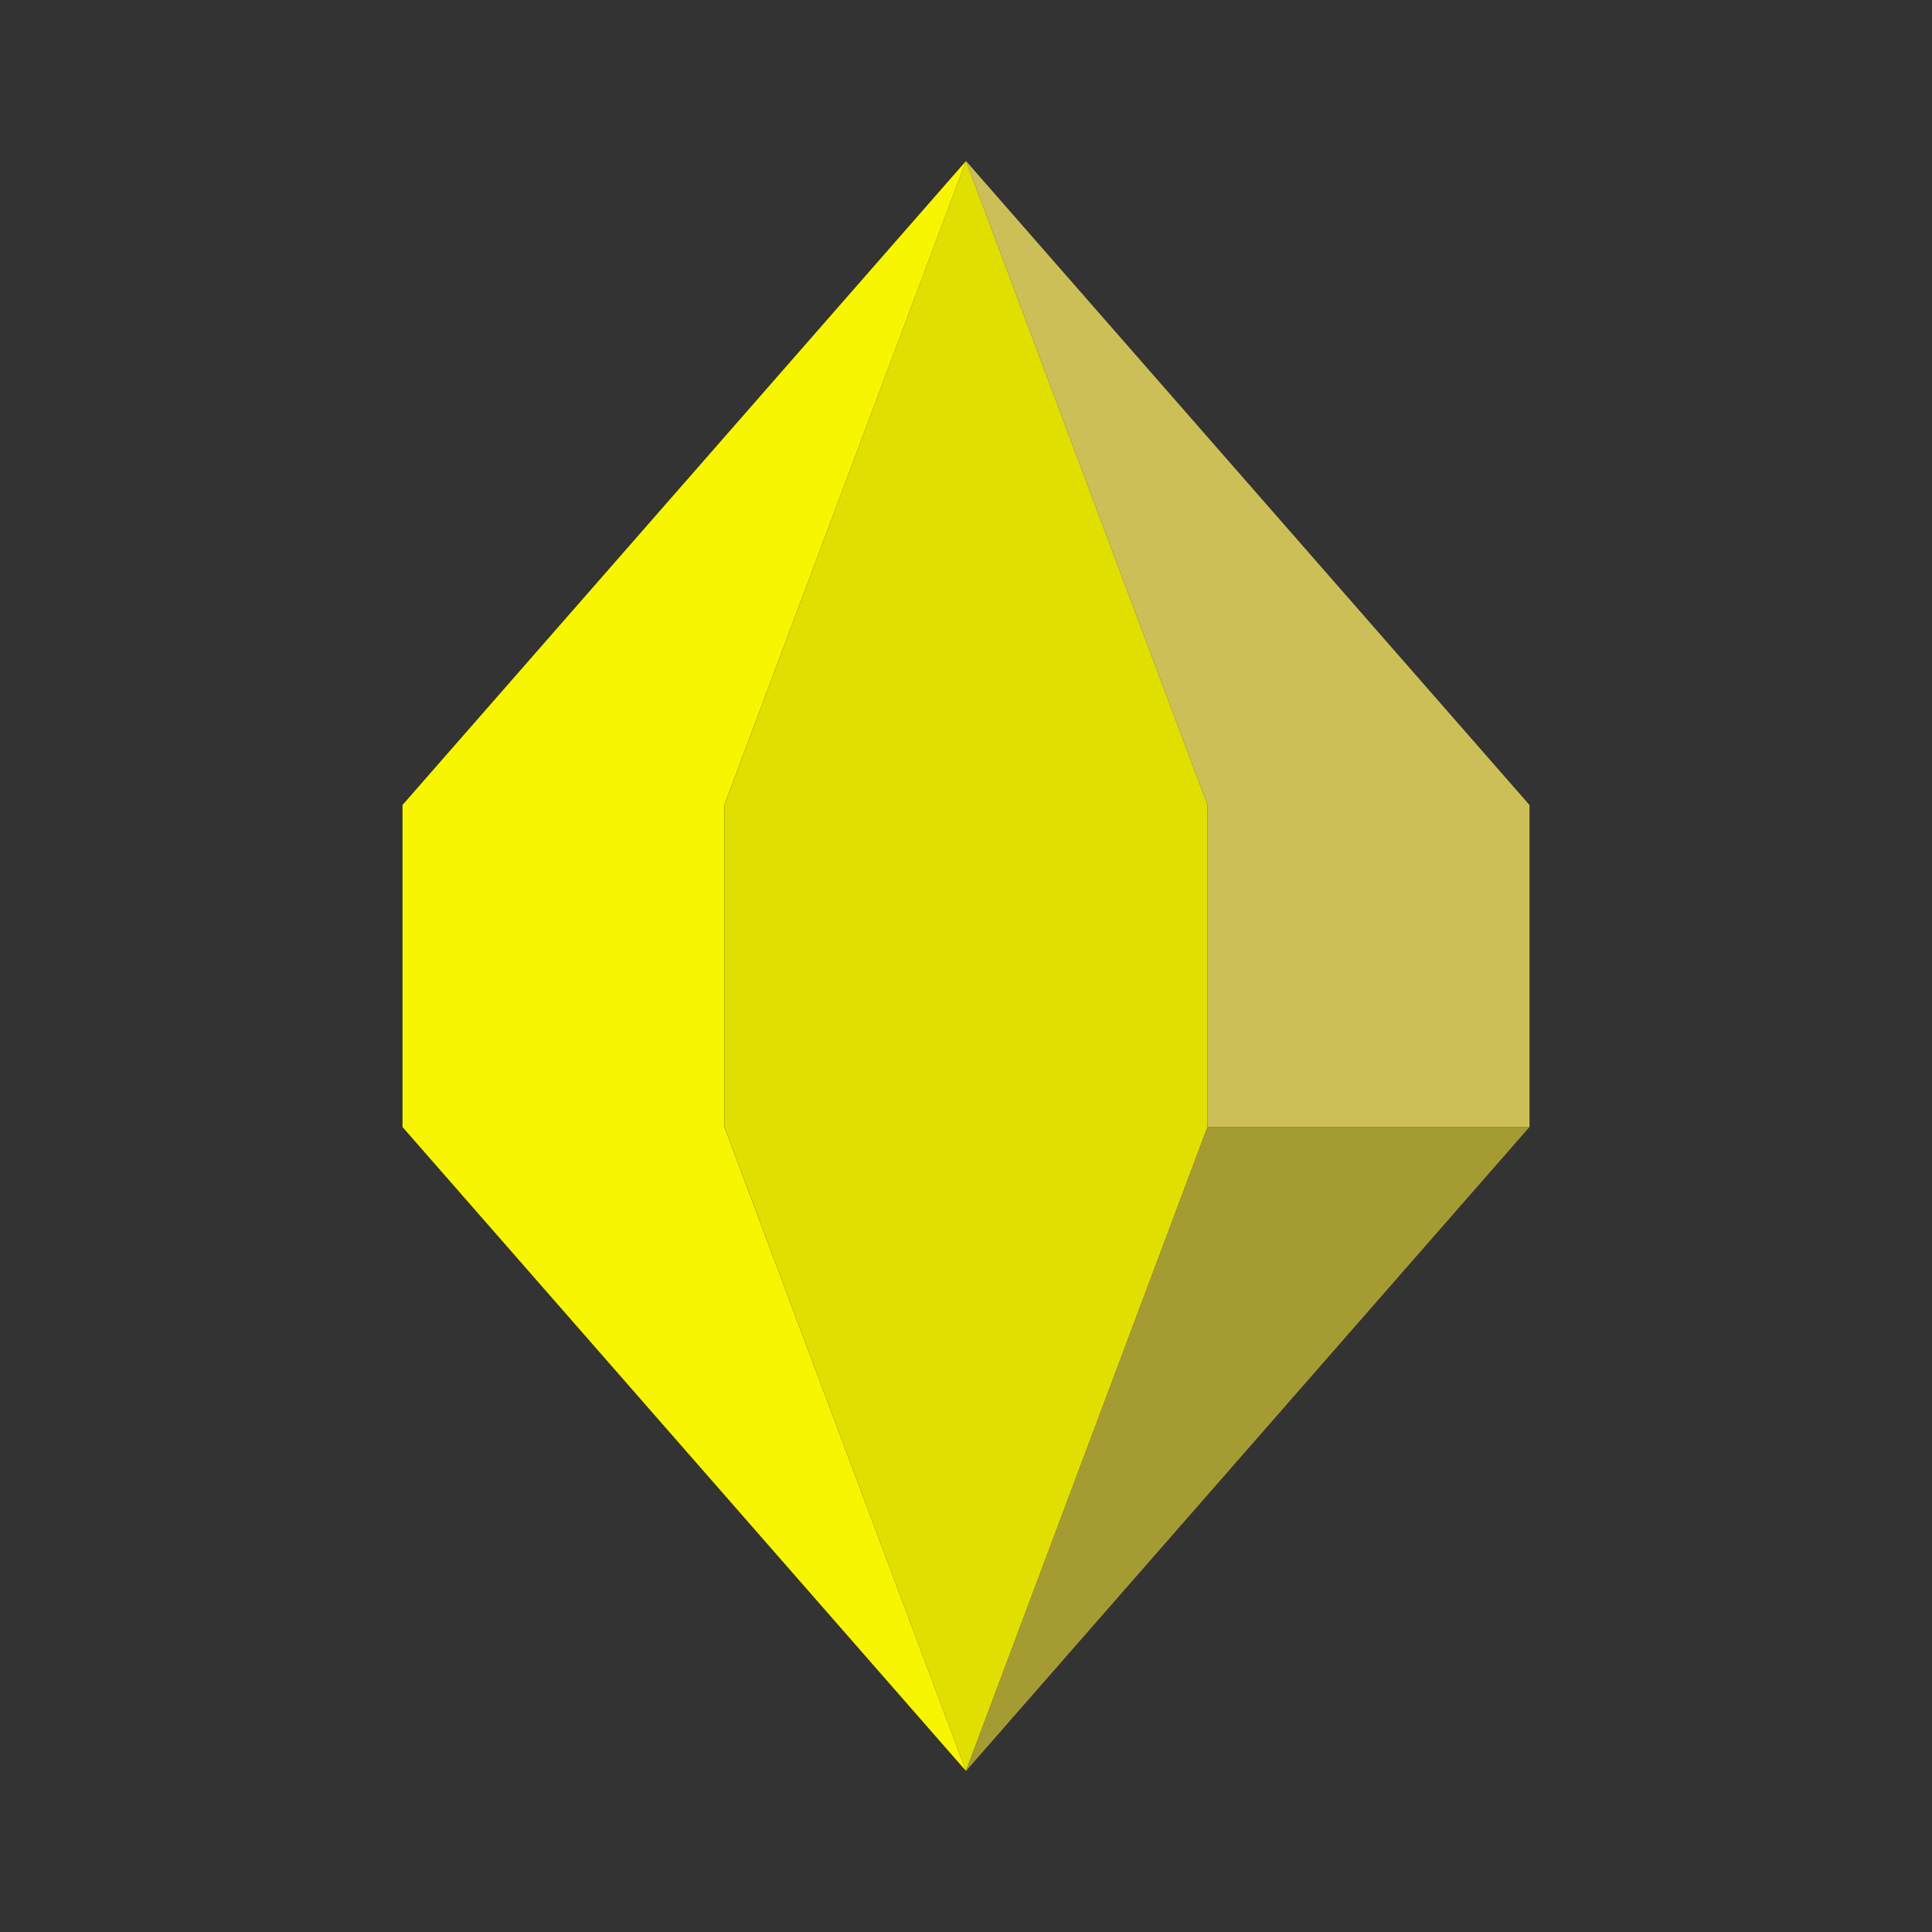 <?xml version="1.0" encoding="UTF-8"?>
<svg width="24px" height="24px"  version="1.1" xmlns="http://www.w3.org/2000/svg" xmlns:xlink="http://www.w3.org/1999/xlink">
    <rect width="100%" height="100%" fill="#333333" stroke="none"/>
    <!-- Generator: Sketch 52.6 (67491) - http://www.bohemiancoding.com/sketch -->
    <title>Sponsorship/ic_vexxies_vex</title>
    <desc>Created with Sketch.</desc>
    <g id="Sponsorship/ic_vexxies_vex" stroke="none" stroke-width="1" fill="none" fill-rule="evenodd">
        <g id="ic_vexxies_vex" transform="translate(5, 2)">
            <polygon id="Fill-1" fill="#F8F501" points="0 8 0 12 7 20 3.999 12 3.999 8 7 0"></polygon>
            <polygon id="Fill-2" fill="#E1DF01" points="7 0 4 8 4 12 7 20 10 12 10 8"></polygon>
            <polygon id="Fill-3" fill="#A49B33" points="10 12 7 20 14 12"></polygon>
            <polygon id="Fill-4" fill="#CCBF58" points="7 0 10 8 10 12 14 12 14 8"></polygon>
        </g>
        <rect id="Padding" x="0" y="0" width="24" height="24"></rect>
    </g>
</svg>
